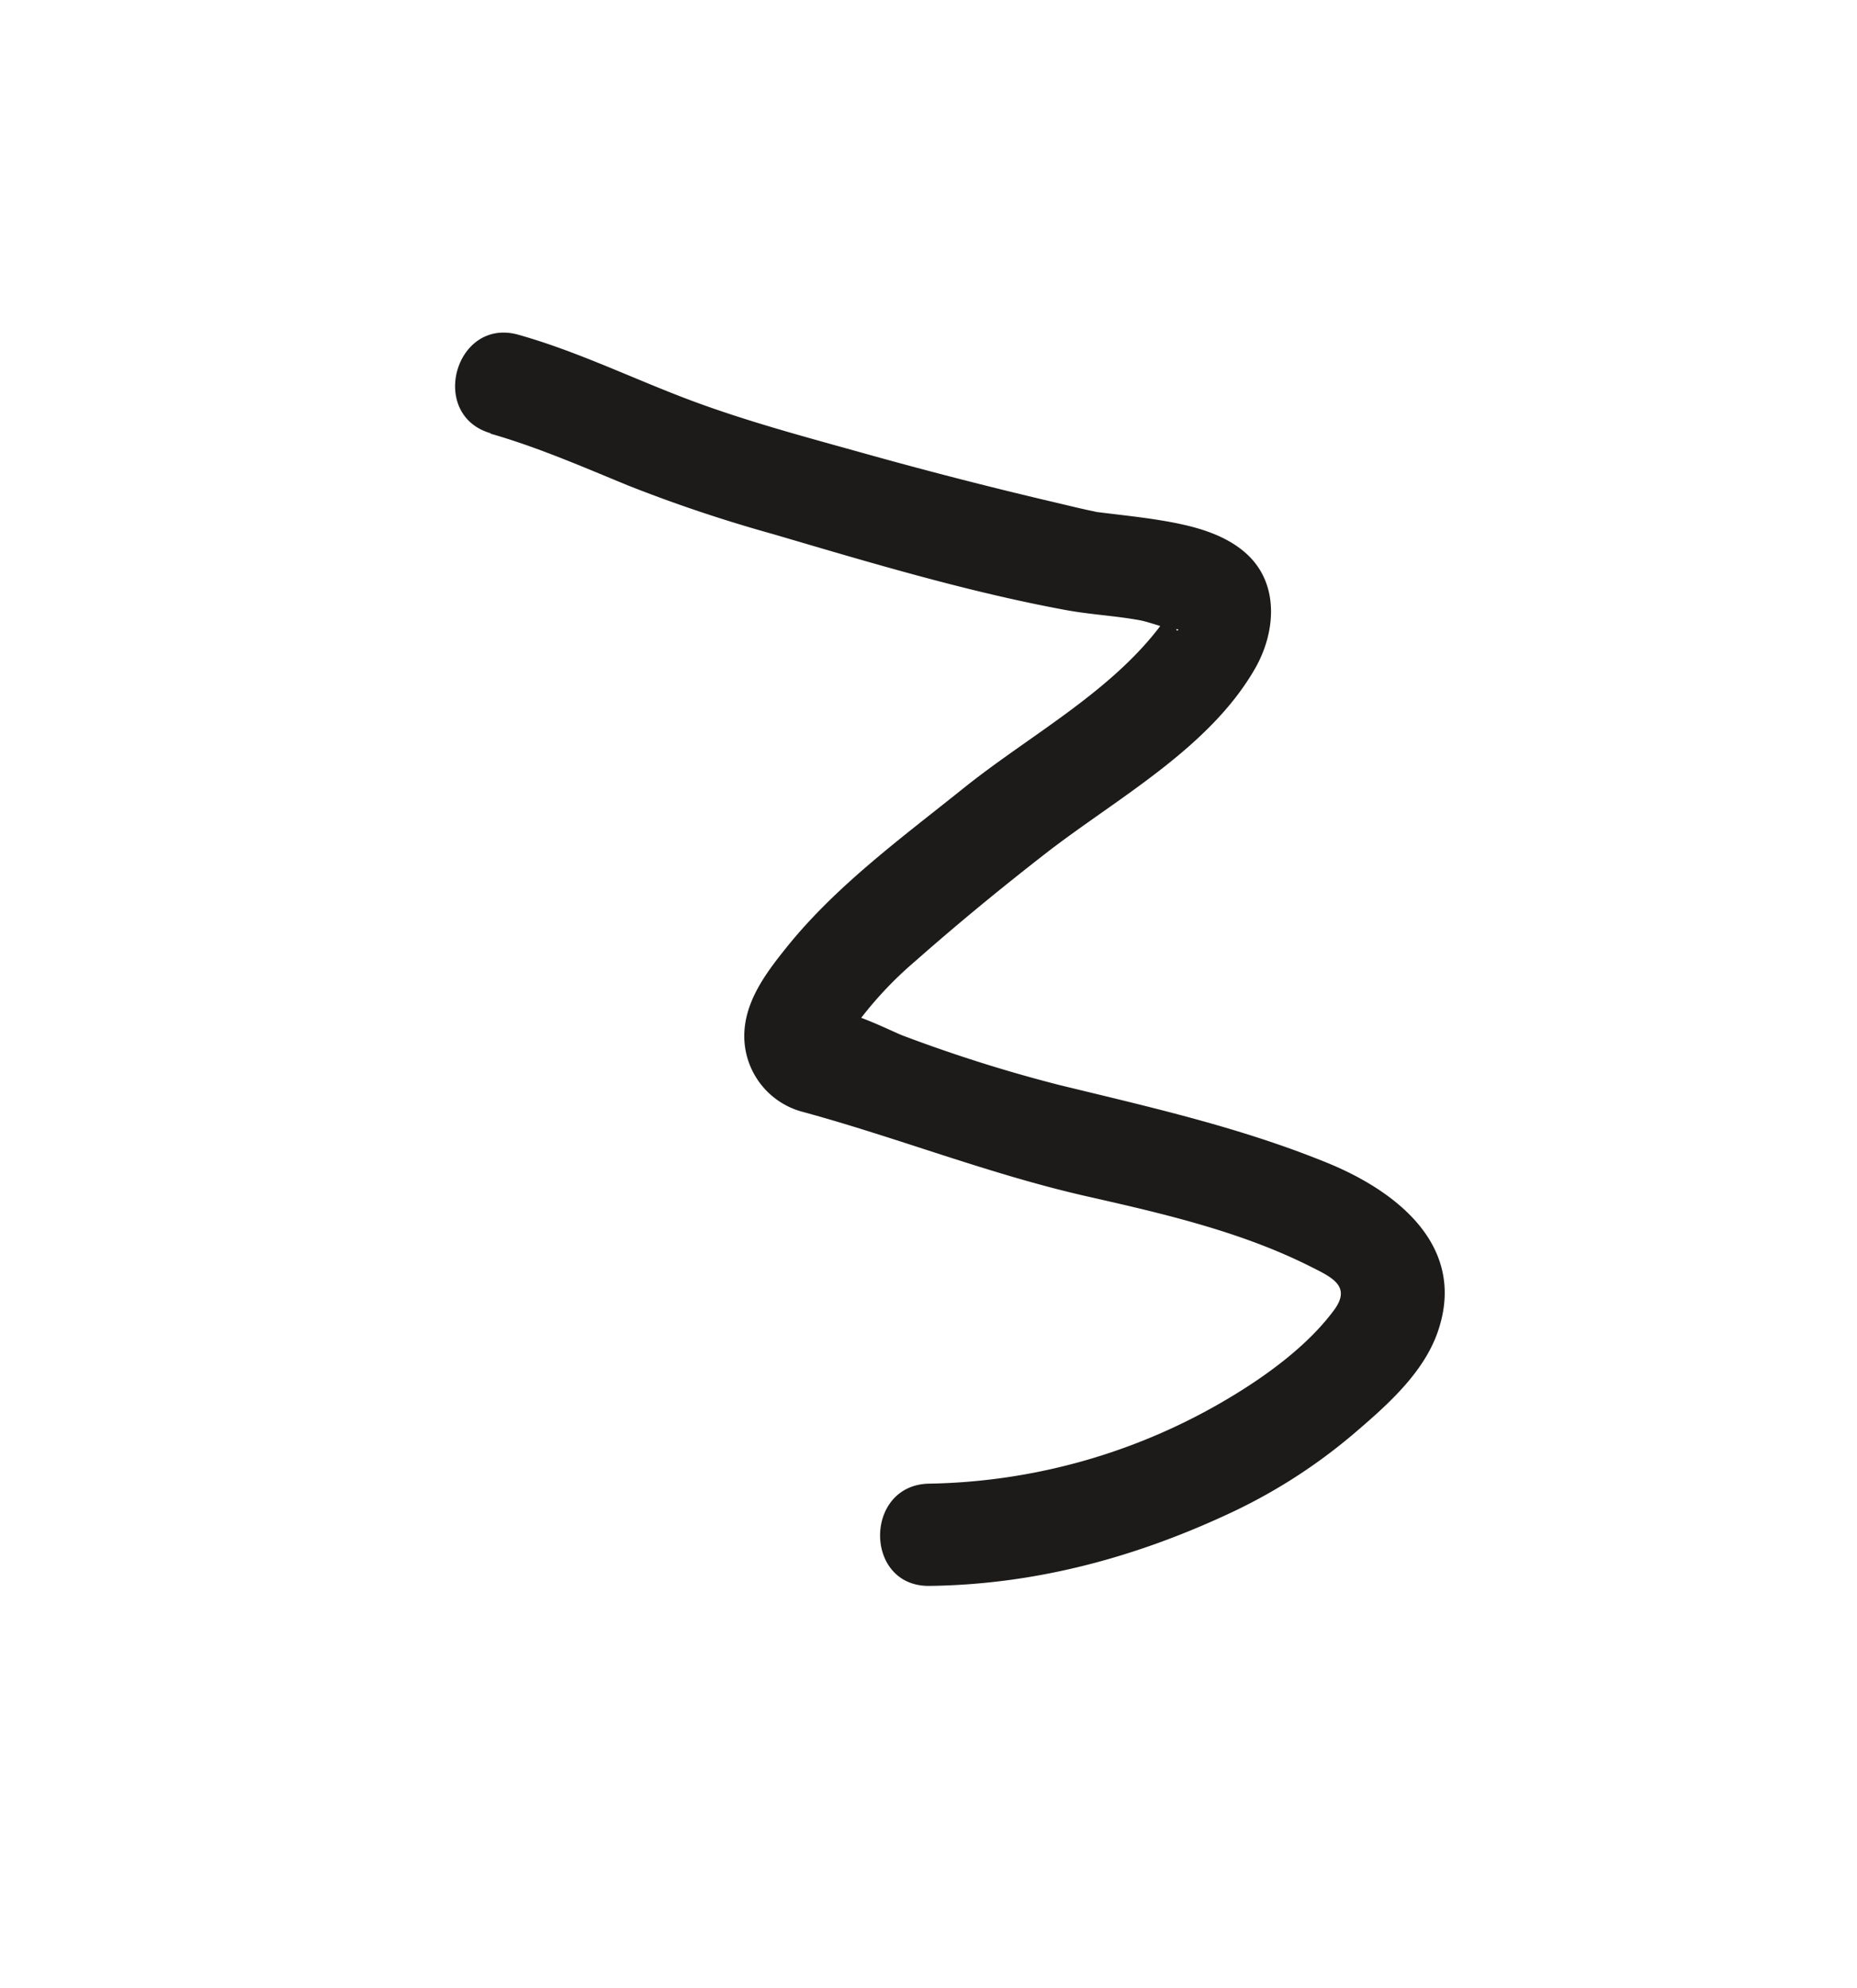 <svg id="Layer_1" data-name="Layer 1" xmlns="http://www.w3.org/2000/svg" viewBox="0 0 272.42 291.57"><defs><style>.cls-1{fill:#1c1b1a;}</style></defs><path class="cls-1" d="M71.89,63.59c7,2,13.57,4.88,20.27,7.63a213.44,213.44,0,0,0,21.24,7.12c14.12,4.15,28.51,8.48,43,11.15,3.54.65,7.16.83,10.71,1.47,1.69.31,3.53,1.16,5.2,1.28,1.16.09.12.4.28.09-.58-3.09-1-3.91-1.26-2.44A18.59,18.59,0,0,1,170,92.1c-7.47,9.69-19.2,15.93-28.62,23.49-9,7.22-18.74,14.32-26,23.38-2.84,3.53-5.86,7.52-6.17,12.22a11.5,11.5,0,0,0,8.63,11.92c13.94,3.8,27.39,9.15,41.61,12.37,11,2.49,22.44,5.12,32.6,10.2,3.29,1.65,6.28,2.93,3.64,6.5-3.84,5.19-9.85,9.57-15.34,12.85a88.54,88.54,0,0,1-44,12.59c-9.64.12-9.67,15.12,0,15,15.2-.19,29.61-4,43.35-10.33a80.78,80.78,0,0,0,18.67-11.8c4.86-4.15,10.48-9,12.59-15.26,4.23-12.43-6-20.47-16.22-24.65-12.79-5.22-25.91-8.16-39.29-11.42a216.69,216.69,0,0,1-23-7.26c-1.44-.53-9-4.39-10.22-3.26-.09.08,2.13,3.86,2,3.87a27.33,27.33,0,0,0,1.64-2.6,55.47,55.47,0,0,1,8.4-8.93c6.18-5.45,12.64-10.76,19.14-15.81,10.38-8.06,24-15.38,30.73-27.15,2.94-5.16,3.57-12.09-1-16.53-3.39-3.28-8.43-4.44-12.94-5.18-2.87-.47-5.76-.77-8.65-1.13-1.78-.22-.23,0-1-.16-2.18-.44-4.35-1-6.52-1.5q-13.67-3.22-27.18-7c-8.53-2.38-17.18-4.68-25.48-7.78-8.47-3.17-16.59-7.18-25.32-9.64-9.31-2.61-13.29,11.86-4,14.47Z"/></svg>